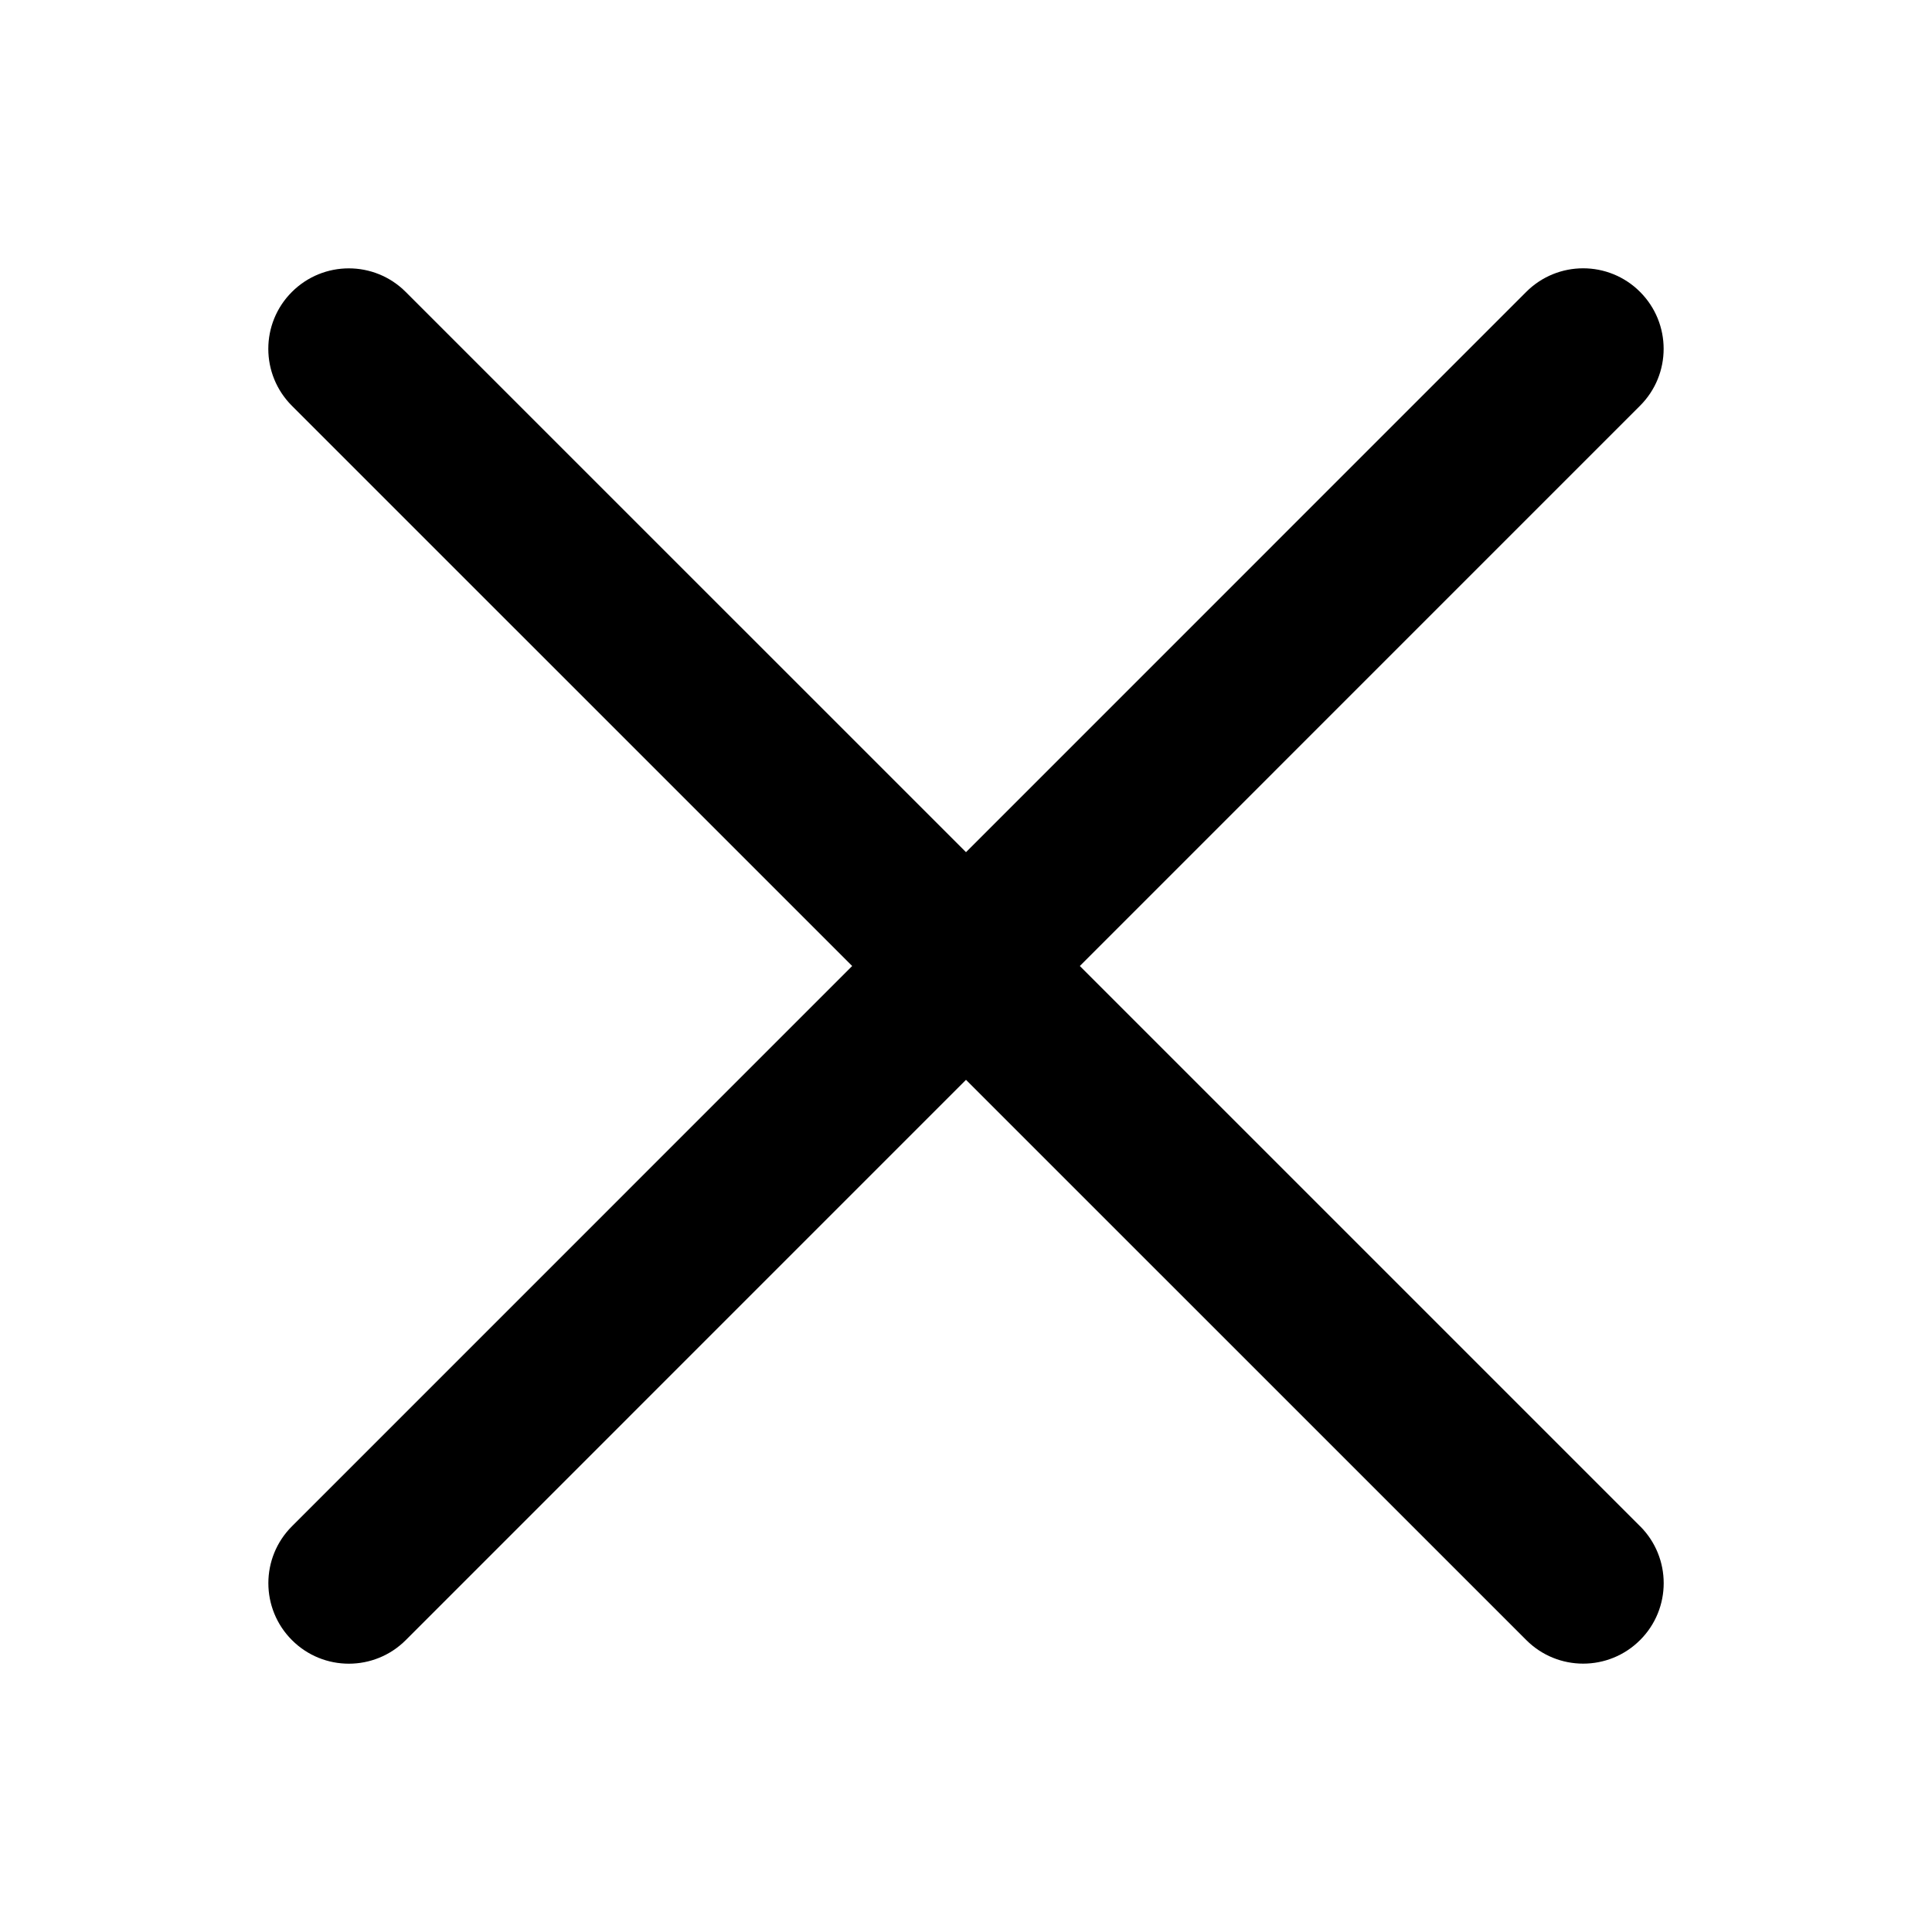 <svg width="36" height="36" fill="none" viewBox="0 0 36 36"><path fill="currentColor" fill-rule="evenodd" d="M30.561 28.439c.586.586.586 1.536 0 2.121-.586.586-1.536.586-2.121 0L18 20.121 7.561 30.561c-.586.586-1.536.586-2.121 0-.586-.586-.586-1.536 0-2.121L15.879 18 5.439 7.561c-.586-.586-.586-1.536 0-2.121.586-.586 1.536-.586 2.121 0L18 15.879 28.439 5.439c.586-.586 1.536-.586 2.121 0 .586.586.586 1.536 0 2.121L20.121 18l10.439 10.439Z" clip-rule="evenodd"/></svg>
